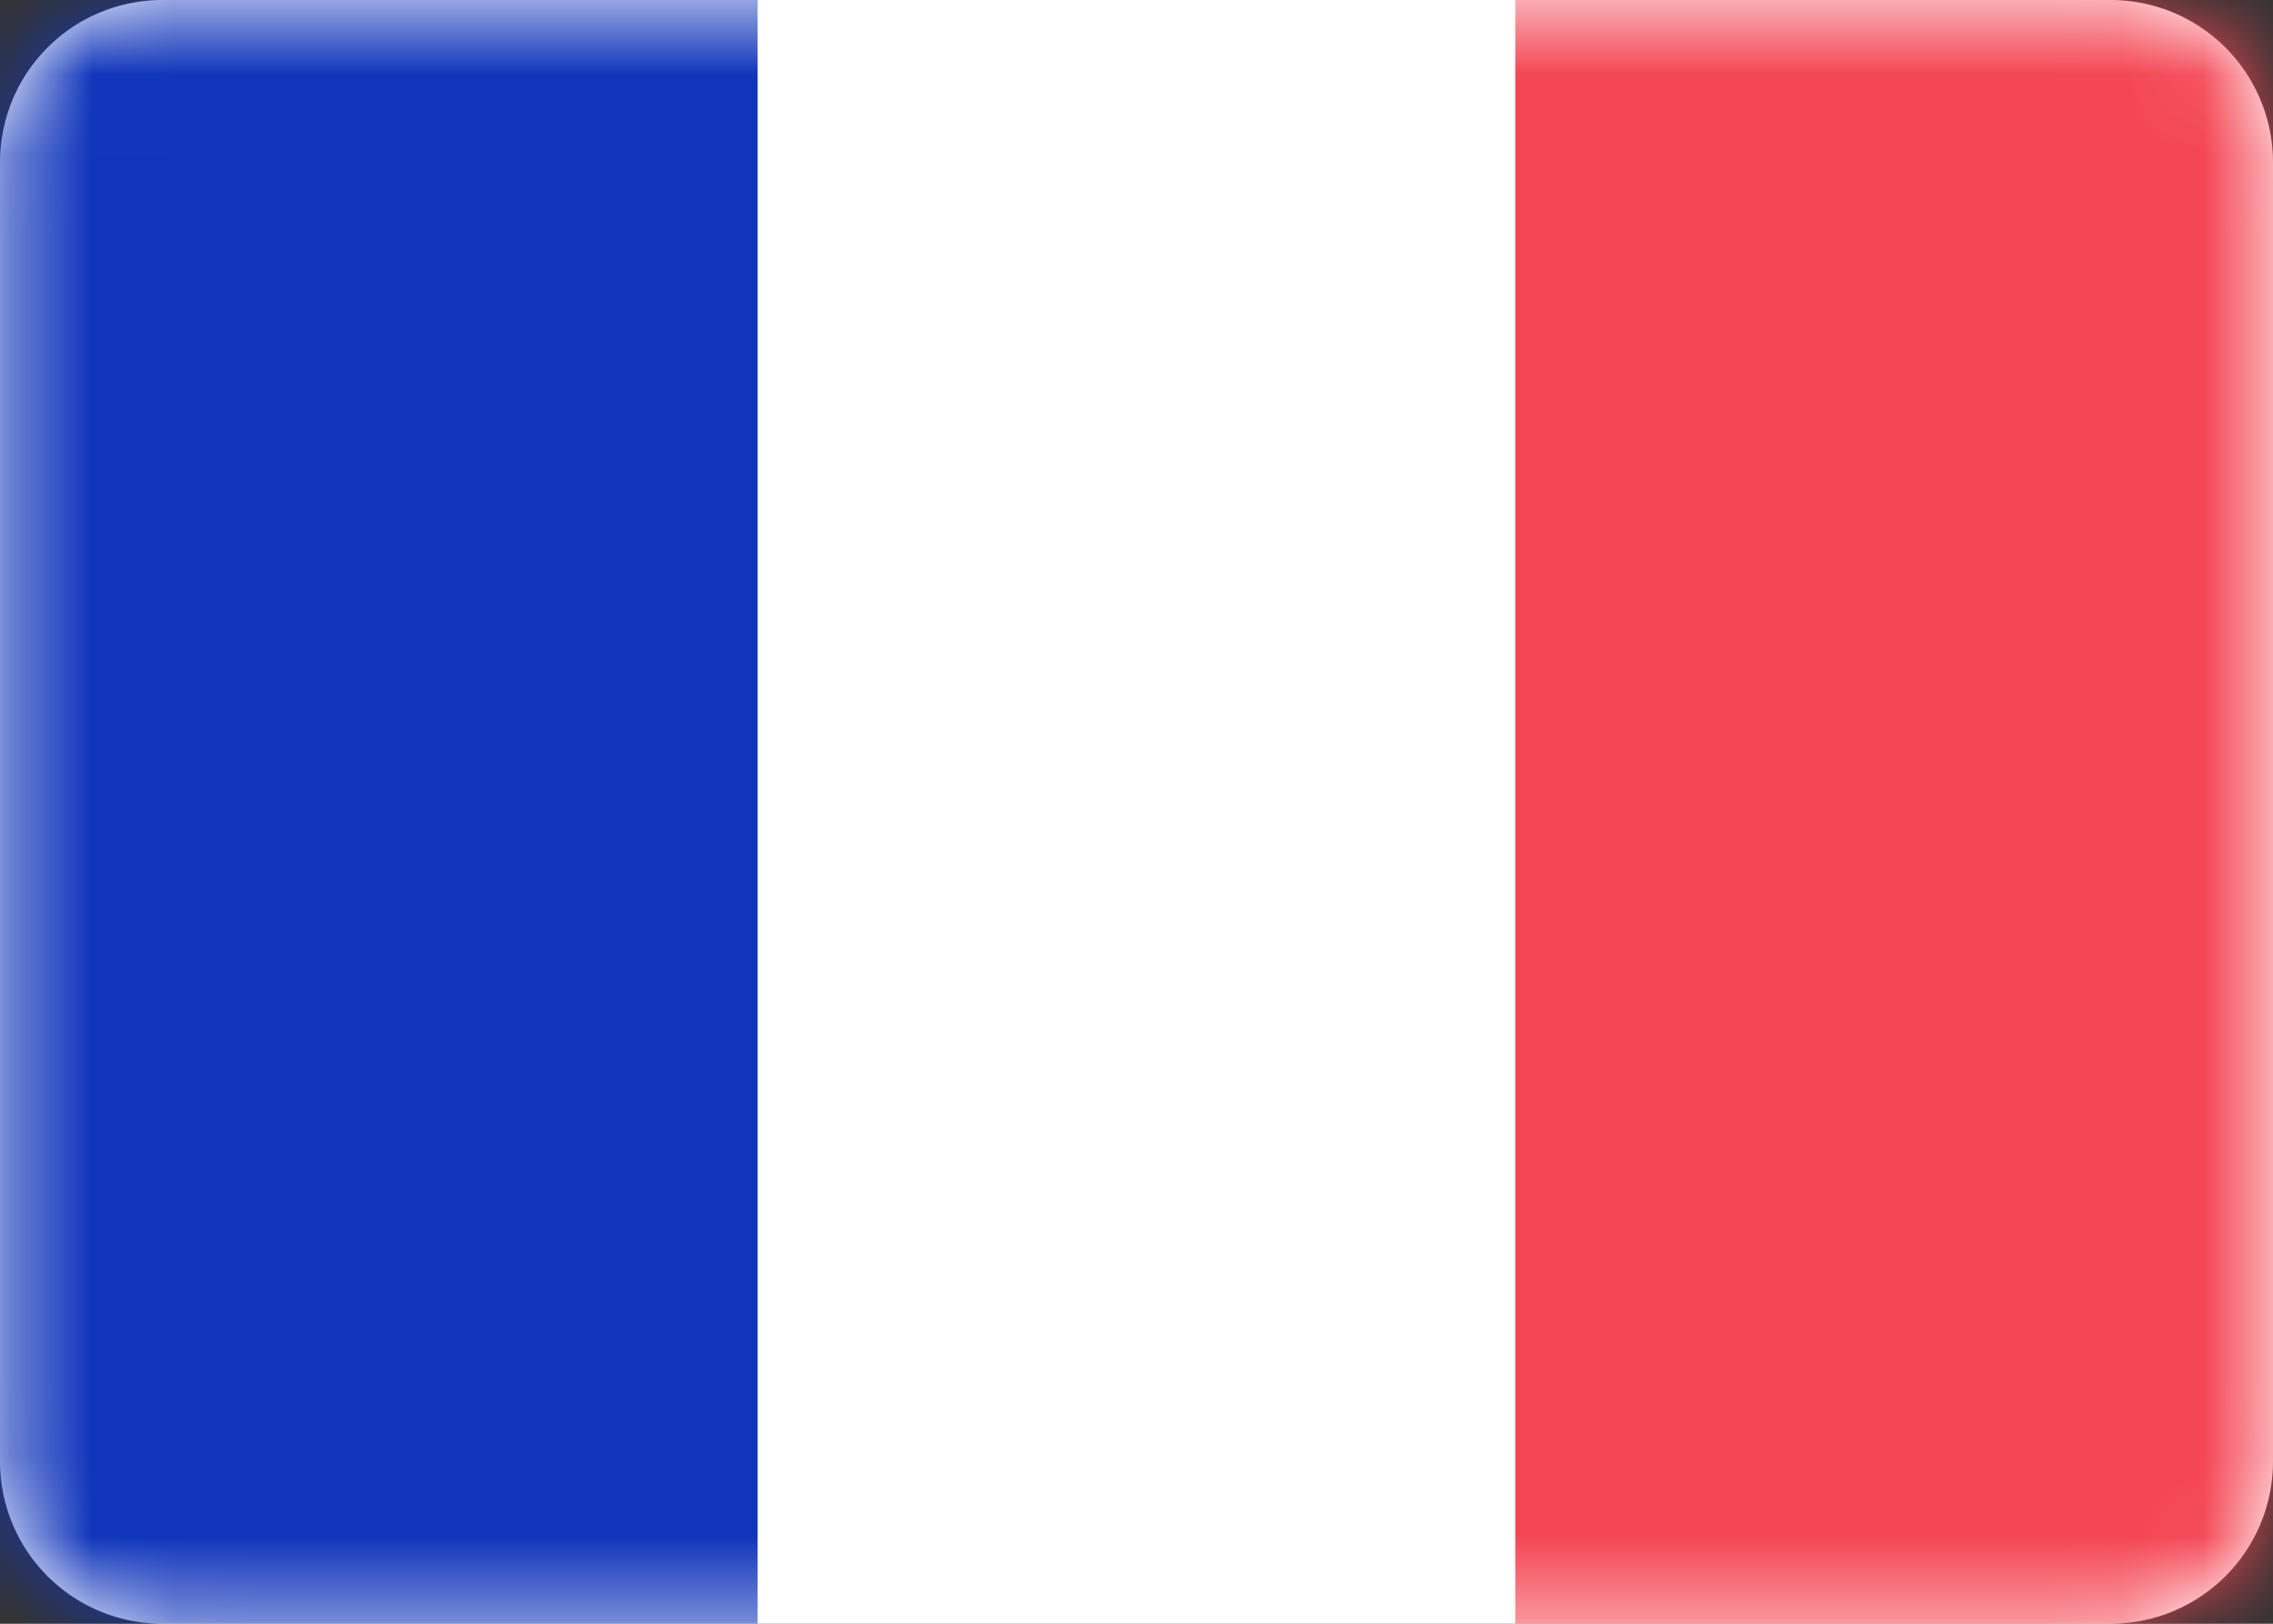 <svg width="28" height="20" viewBox="0 0 28 20" xmlns="http://www.w3.org/2000/svg" xmlns:xlink="http://www.w3.org/1999/xlink"><rect x="0" y="0" width="28" height="20" fill="#333333" stroke="none"/><title>icon-flag</title><defs><path d="M2.364 20.578a2 2 0 0 1-2-2v-16a2 2 0 0 1 2-2h24a2 2 0 0 1 2 2v16a2 2 0 0 1-2 2h-24z" id="a"/></defs><g transform="translate(-.364 -.578)" fill="none" fill-rule="evenodd"><mask id="b" fill="#fff"><use xlink:href="#a"/></mask><use fill="#FFF" xlink:href="#a"/><path fill="#1035BB" mask="url(#b)" d="M0 0h9.697v21.157H0z"/><path fill="#F44653" mask="url(#b)" d="M19.03 0h9.697v21.157H19.03z"/></g></svg>